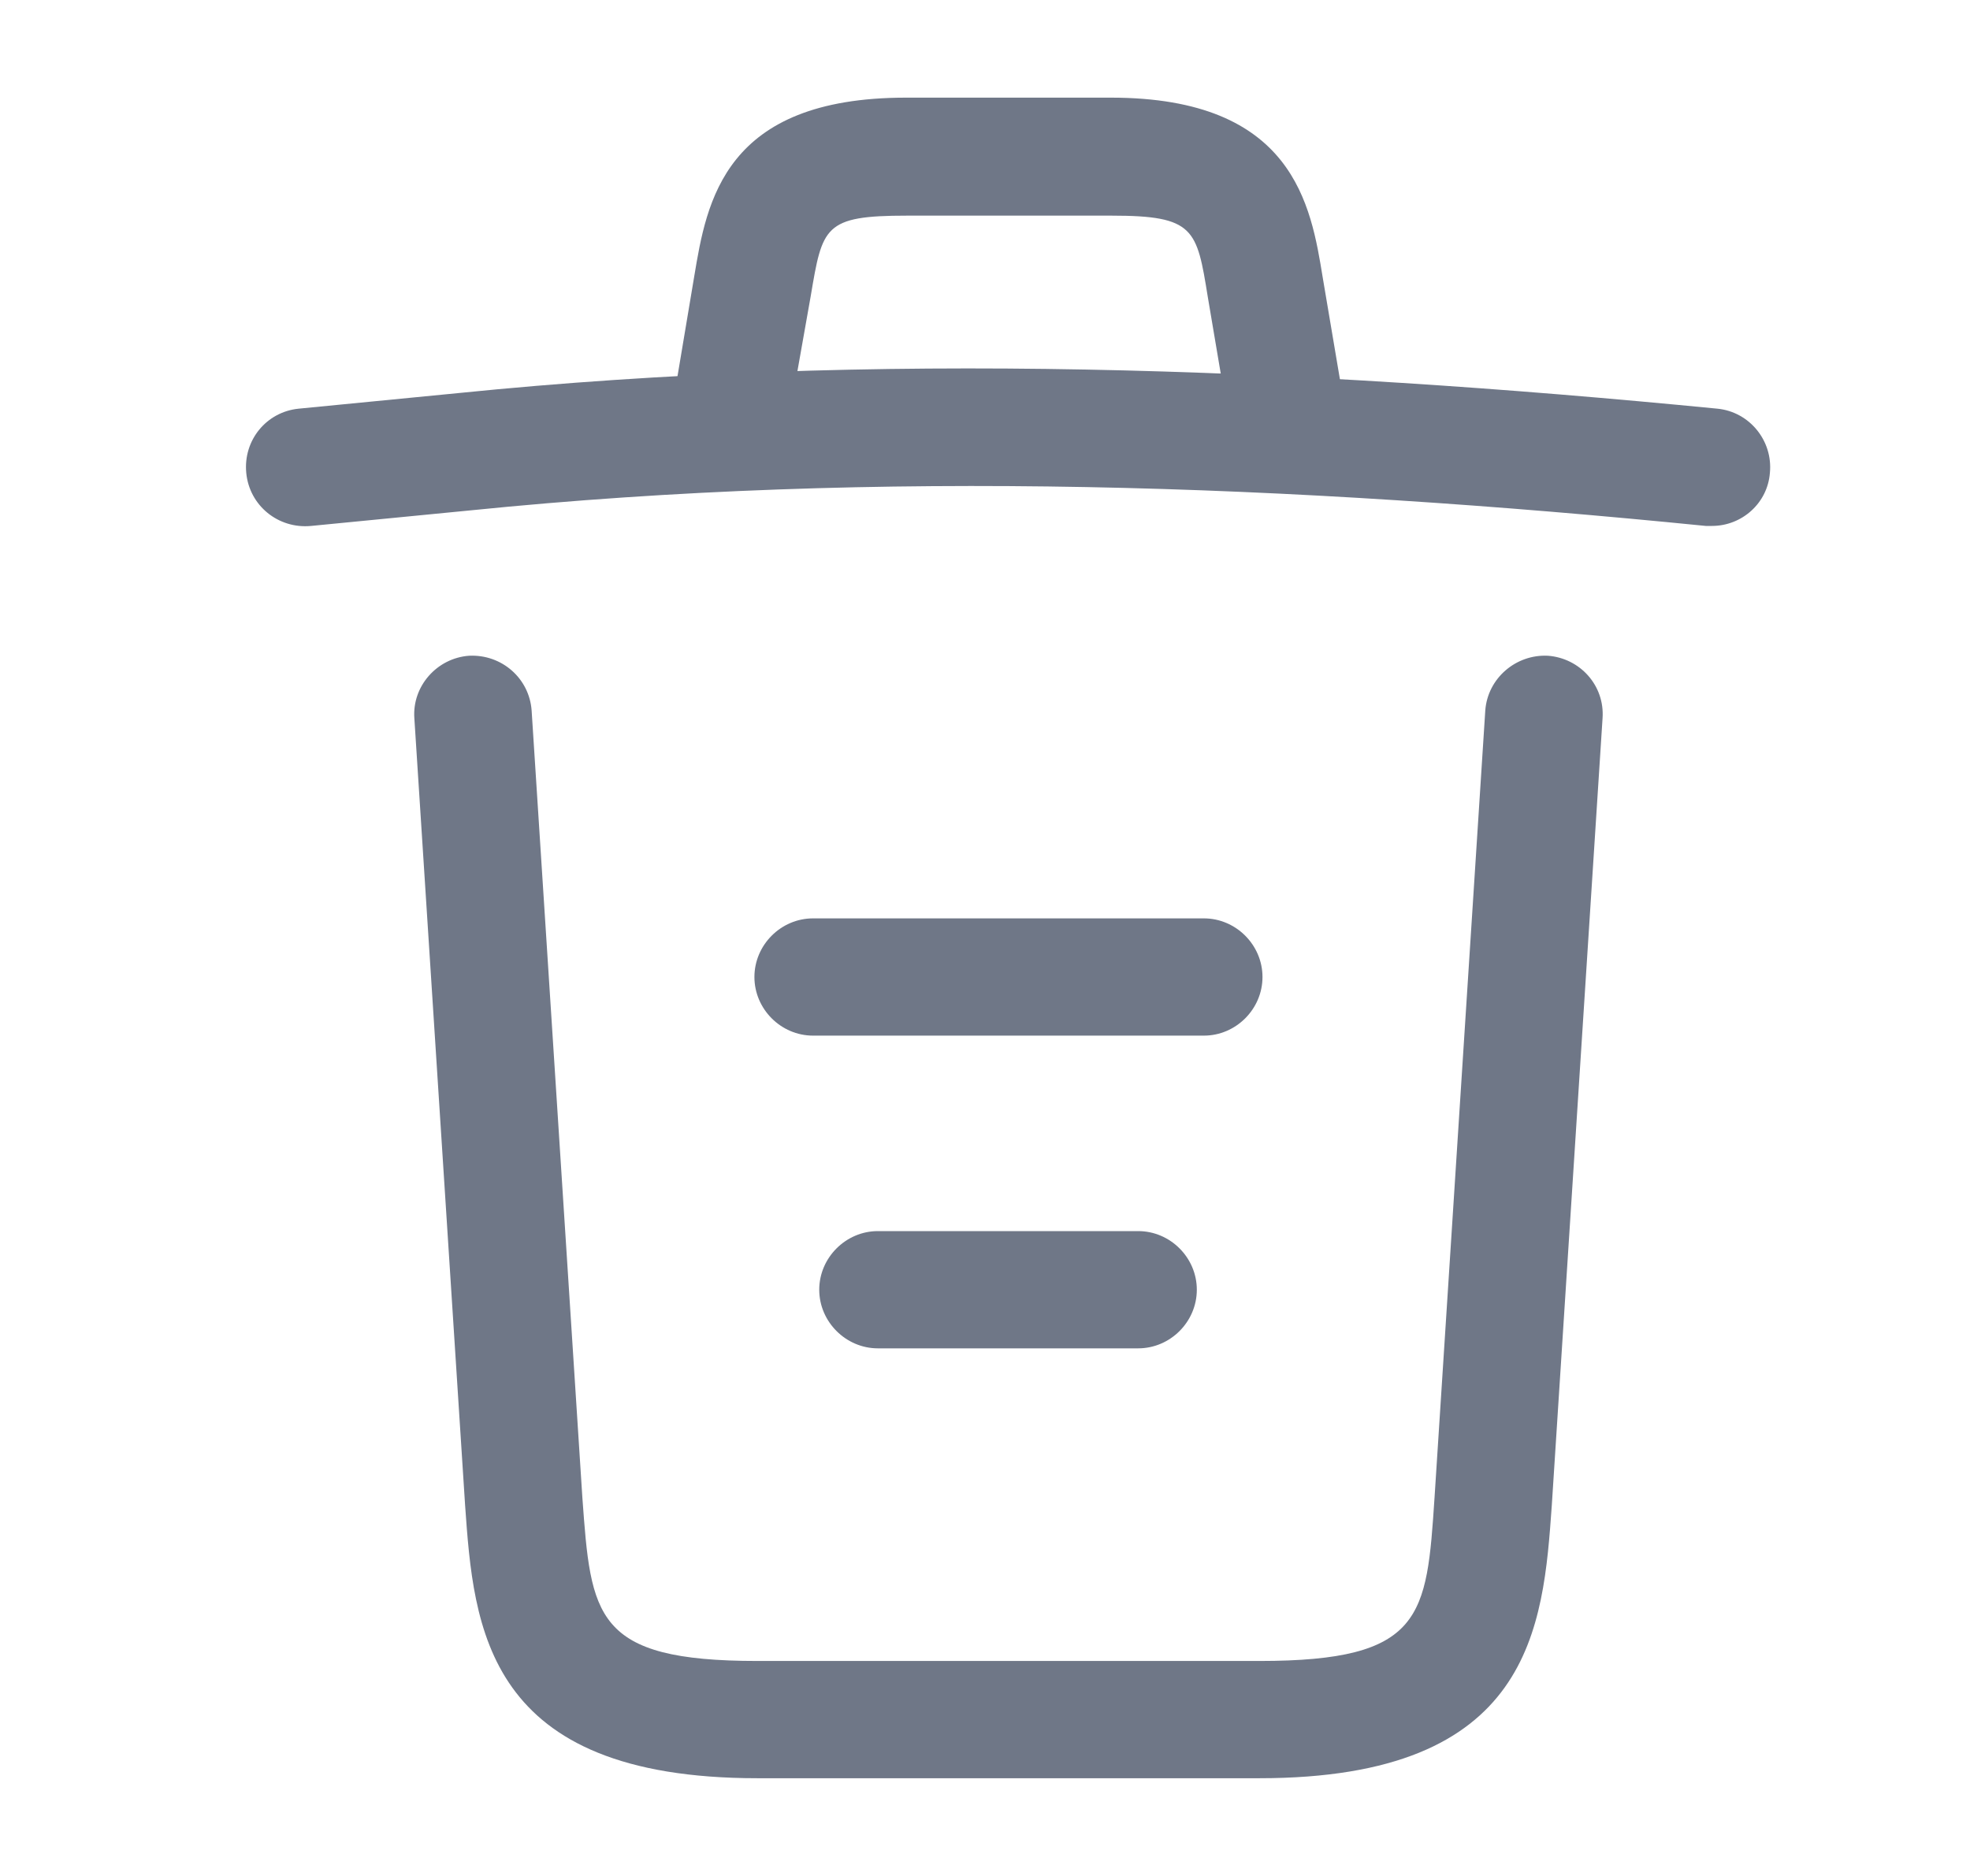             <svg viewBox="0 0 21 20" fill="none" xmlns="http://www.w3.org/2000/svg">
              <path d="M18.25 5.607C18.233 5.607 18.208 5.607 18.183 5.607C13.775 5.166 9.375 4.999 5.017 5.441L3.317 5.607C2.967 5.641 2.658 5.391 2.625 5.041C2.592 4.691 2.842 4.391 3.183 4.357L4.883 4.191C9.317 3.741 13.808 3.916 18.308 4.357C18.65 4.391 18.9 4.699 18.867 5.041C18.842 5.366 18.567 5.607 18.25 5.607Z" fill="#6F7787"></path>
              <path d="M7.833 4.766C7.8 4.766 7.767 4.766 7.725 4.758C7.392 4.699 7.158 4.374 7.217 4.041L7.4 2.949C7.533 2.149 7.717 1.041 9.658 1.041H11.842C13.792 1.041 13.975 2.191 14.1 2.958L14.283 4.041C14.342 4.383 14.108 4.708 13.775 4.758C13.433 4.816 13.108 4.583 13.058 4.249L12.875 3.166C12.758 2.441 12.733 2.299 11.85 2.299H9.667C8.783 2.299 8.767 2.416 8.642 3.158L8.45 4.241C8.4 4.549 8.133 4.766 7.833 4.766Z" fill="#6F7787"></path>
              <path d="M13.425 18.958H8.075C5.167 18.958 5.05 17.349 4.958 16.049L4.417 7.658C4.392 7.316 4.658 7.016 5 6.991C5.35 6.974 5.642 7.233 5.667 7.574L6.208 15.966C6.3 17.233 6.333 17.708 8.075 17.708H13.425C15.175 17.708 15.208 17.233 15.292 15.966L15.833 7.574C15.858 7.233 16.158 6.974 16.5 6.991C16.842 7.016 17.108 7.308 17.083 7.658L16.542 16.049C16.45 17.349 16.333 18.958 13.425 18.958Z" fill="#6F7787"></path>
              <path d="M12.133 14.375H9.358C9.017 14.375 8.733 14.092 8.733 13.75C8.733 13.408 9.017 13.125 9.358 13.125H12.133C12.475 13.125 12.758 13.408 12.758 13.75C12.758 14.092 12.475 14.375 12.133 14.375Z" fill="#6F7787"></path>
              <path d="M12.833 11.041H8.667C8.325 11.041 8.042 10.758 8.042 10.416C8.042 10.074 8.325 9.791 8.667 9.791H12.833C13.175 9.791 13.458 10.074 13.458 10.416C13.458 10.758 13.175 11.041 12.833 11.041Z" fill="#6F7787"></path>
            </svg>